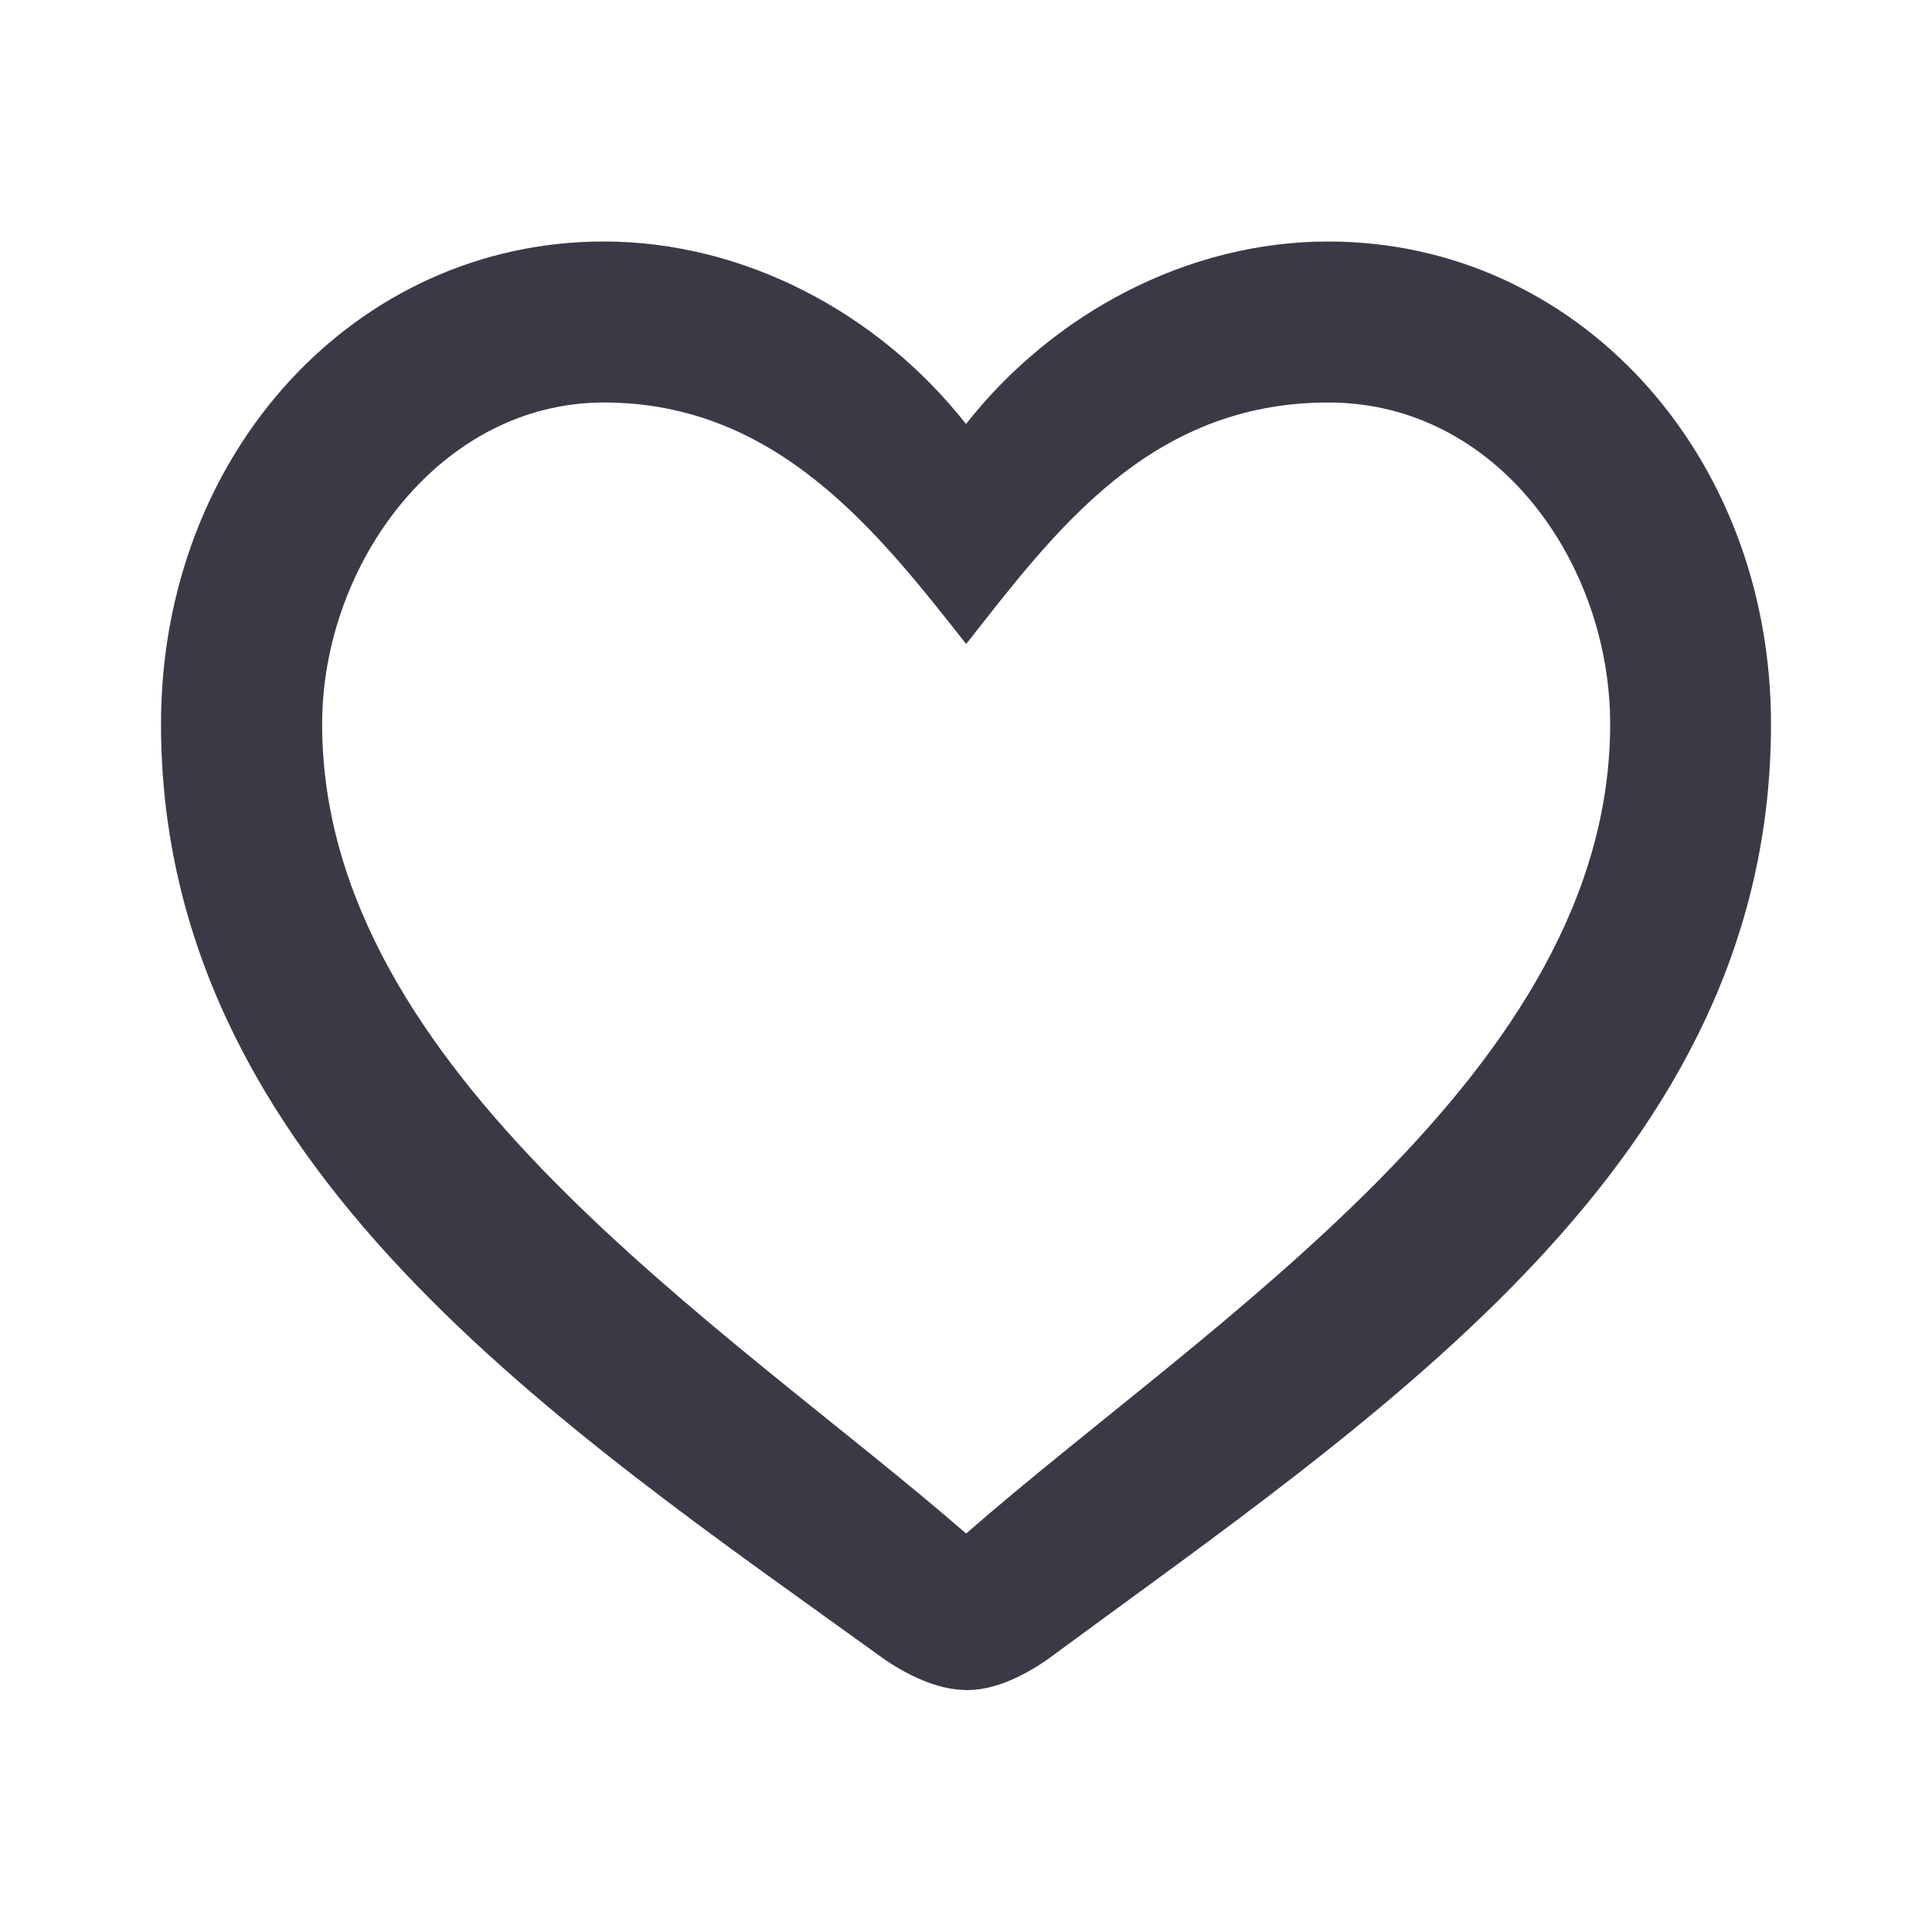<svg width="24" height="24" viewBox="0 0 24 24" fill="none" xmlns="http://www.w3.org/2000/svg">
<path fill-rule="evenodd" clip-rule="evenodd" d="M12 20.994C11.703 20.991 11.37 20.868 11.004 20.625C6.99 17.727 2 14.478 2 8.995C2 5.627 4.42 3 7.5 3C9.24 3 10.91 3.883 12 5.267C13.09 3.883 14.76 3 16.5 3C19.58 3 22 5.627 22 8.995C22 14.405 17.22 17.515 12.997 20.625C12.63 20.875 12.297 20.998 12 20.995V20.994ZM12.002 19.05C15.012 16.417 20 13.324 20.002 8.995C20.002 7 18.602 5 16.502 5C14.271 5 13.092 6.616 12.002 8C10.912 6.616 9.657 5 7.502 5C5.47 5 4.002 7.001 4.002 8.995C4 13.324 9.012 16.455 12.002 19.05Z" fill="#3A3A47"/>
</svg>

